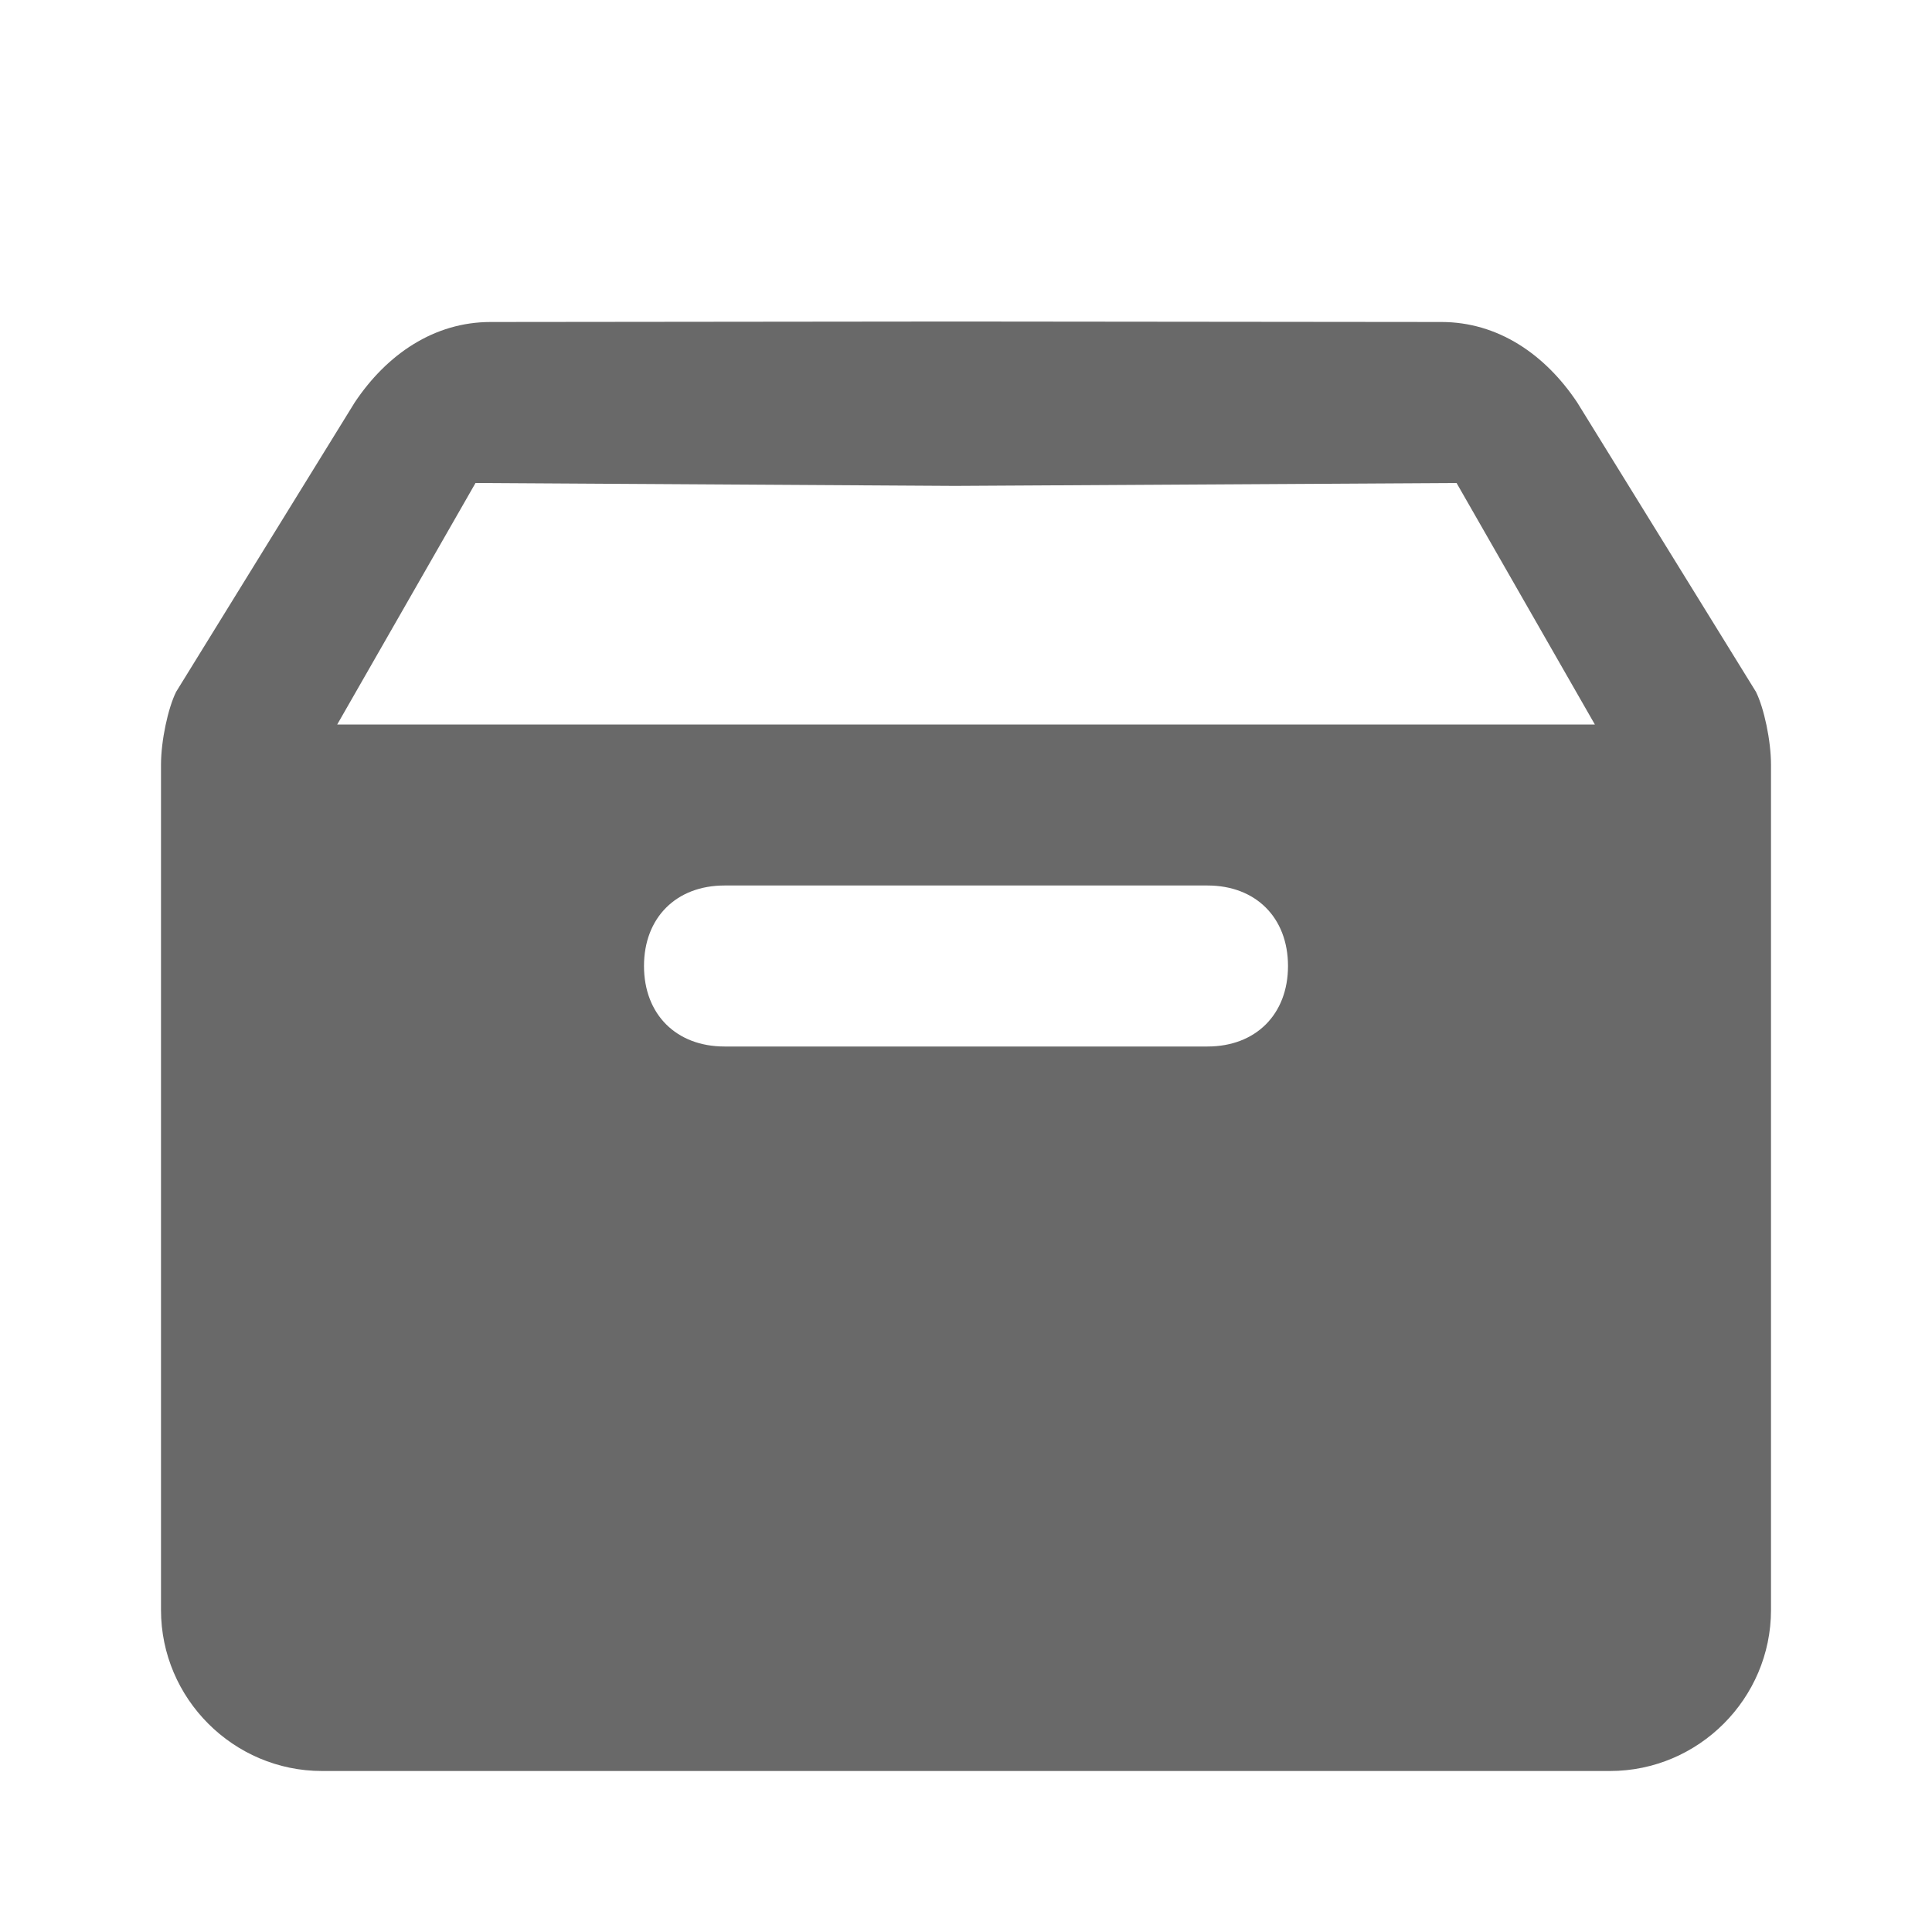 <svg xmlns="http://www.w3.org/2000/svg" version="1" viewBox="0 0 24 24"><path d="M6.094 4c-.7 0-1.288.4-1.688 1L2.188 8.594c-.1.2-.188.606-.188.906V20c0 1.1.9 2 2 2h16c1.1 0 2-.9 2-2V9.5c0-.3-.087-.706-.187-.906L19.593 5c-.4-.6-.987-1-1.687-1l-6.06-.006.019 2.042L18.094 6l1.718 3H4.189l1.718-3 5.959.036-.02-2.042zM9 11h6c.6 0 1 .4 1 1s-.4 1-1 1H9c-.6 0-1-.4-1-1s.4-1 1-1Z" style="fill:#696969"/></svg>